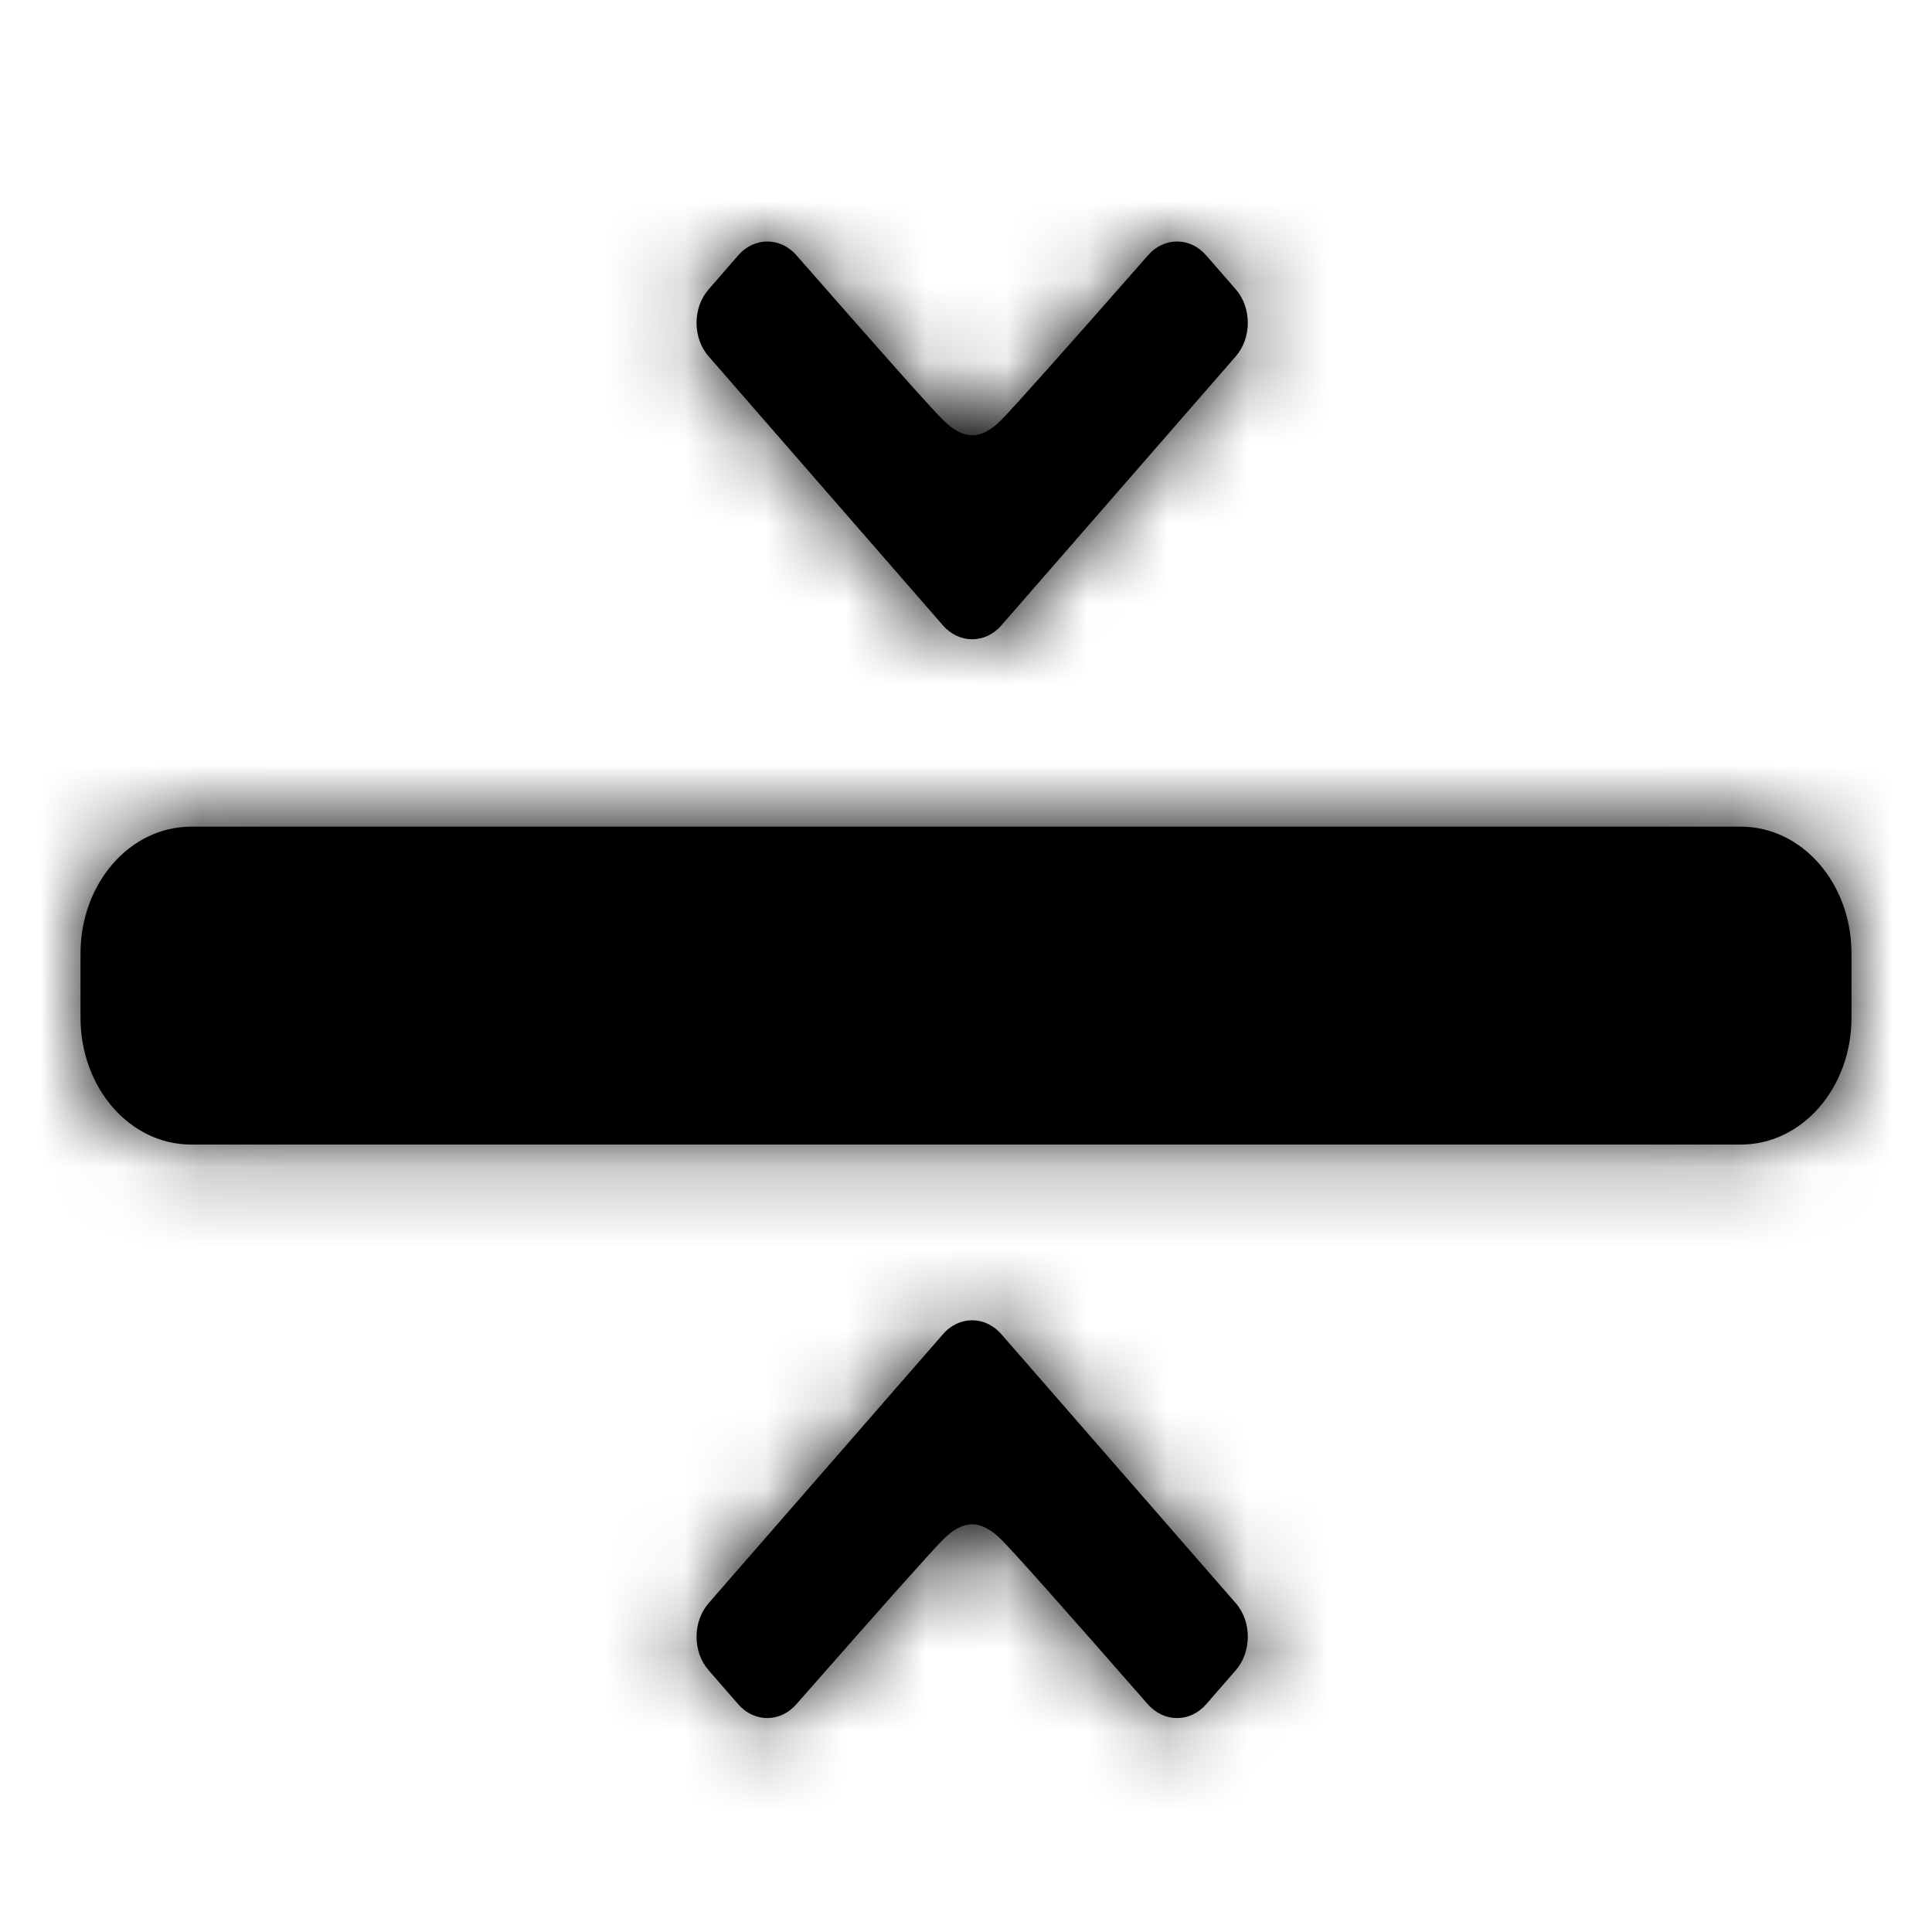 <svg xmlns="http://www.w3.org/2000/svg" xmlns:xlink="http://www.w3.org/1999/xlink" width="24" height="24" viewBox="0 0 24 24">
  <defs>
    <path id="sbac-average-a" d="M21.625,14.218 L2.375,14.218 C1.613,14.218 1,13.515 1,12.64 L1,11.847 C1,10.972 1.613,10.269 2.375,10.269 L21.625,10.269 C22.387,10.269 23,10.972 23,11.847 L23,12.64 C23,13.515 22.387,14.218 21.625,14.218 Z M12.44,5.215 C12.594,5.06 13.2,4.379 14.259,3.174 C14.459,2.942 14.785,2.942 14.985,3.174 L15.35,3.593 C15.551,3.822 15.551,4.197 15.35,4.428 L12.44,7.768 C12.241,7.999 11.914,7.999 11.713,7.768 L8.804,4.428 C8.602,4.199 8.602,3.824 8.804,3.593 L9.169,3.174 C9.368,2.942 9.695,2.942 9.896,3.174 C10.948,4.375 11.553,5.056 11.713,5.215 C11.968,5.471 12.188,5.471 12.44,5.215 Z M11.713,19.127 C11.559,19.283 10.953,19.963 9.894,21.169 C9.695,21.4 9.368,21.4 9.169,21.169 L8.804,20.75 C8.602,20.52 8.602,20.146 8.804,19.914 L11.713,16.575 C11.912,16.343 12.239,16.343 12.44,16.575 L15.35,19.914 C15.551,20.143 15.551,20.518 15.35,20.75 L14.985,21.169 C14.785,21.4 14.459,21.4 14.257,21.169 C13.205,19.967 12.6,19.286 12.44,19.127 C12.185,18.872 11.965,18.872 11.713,19.127 Z"/>
  </defs>
  <g fill="none" fill-rule="evenodd">
    <mask id="sbac-average-b" fill="currentColor">
      <use xlink:href="#sbac-average-a"/>
    </mask>
    <use fill="currentColor" fill-rule="nonzero" xlink:href="#sbac-average-a"/>
    <g fill="currentColor" mask="url(#sbac-average-b)">
      <rect width="24" height="24"/>
    </g>
  </g>
</svg>
